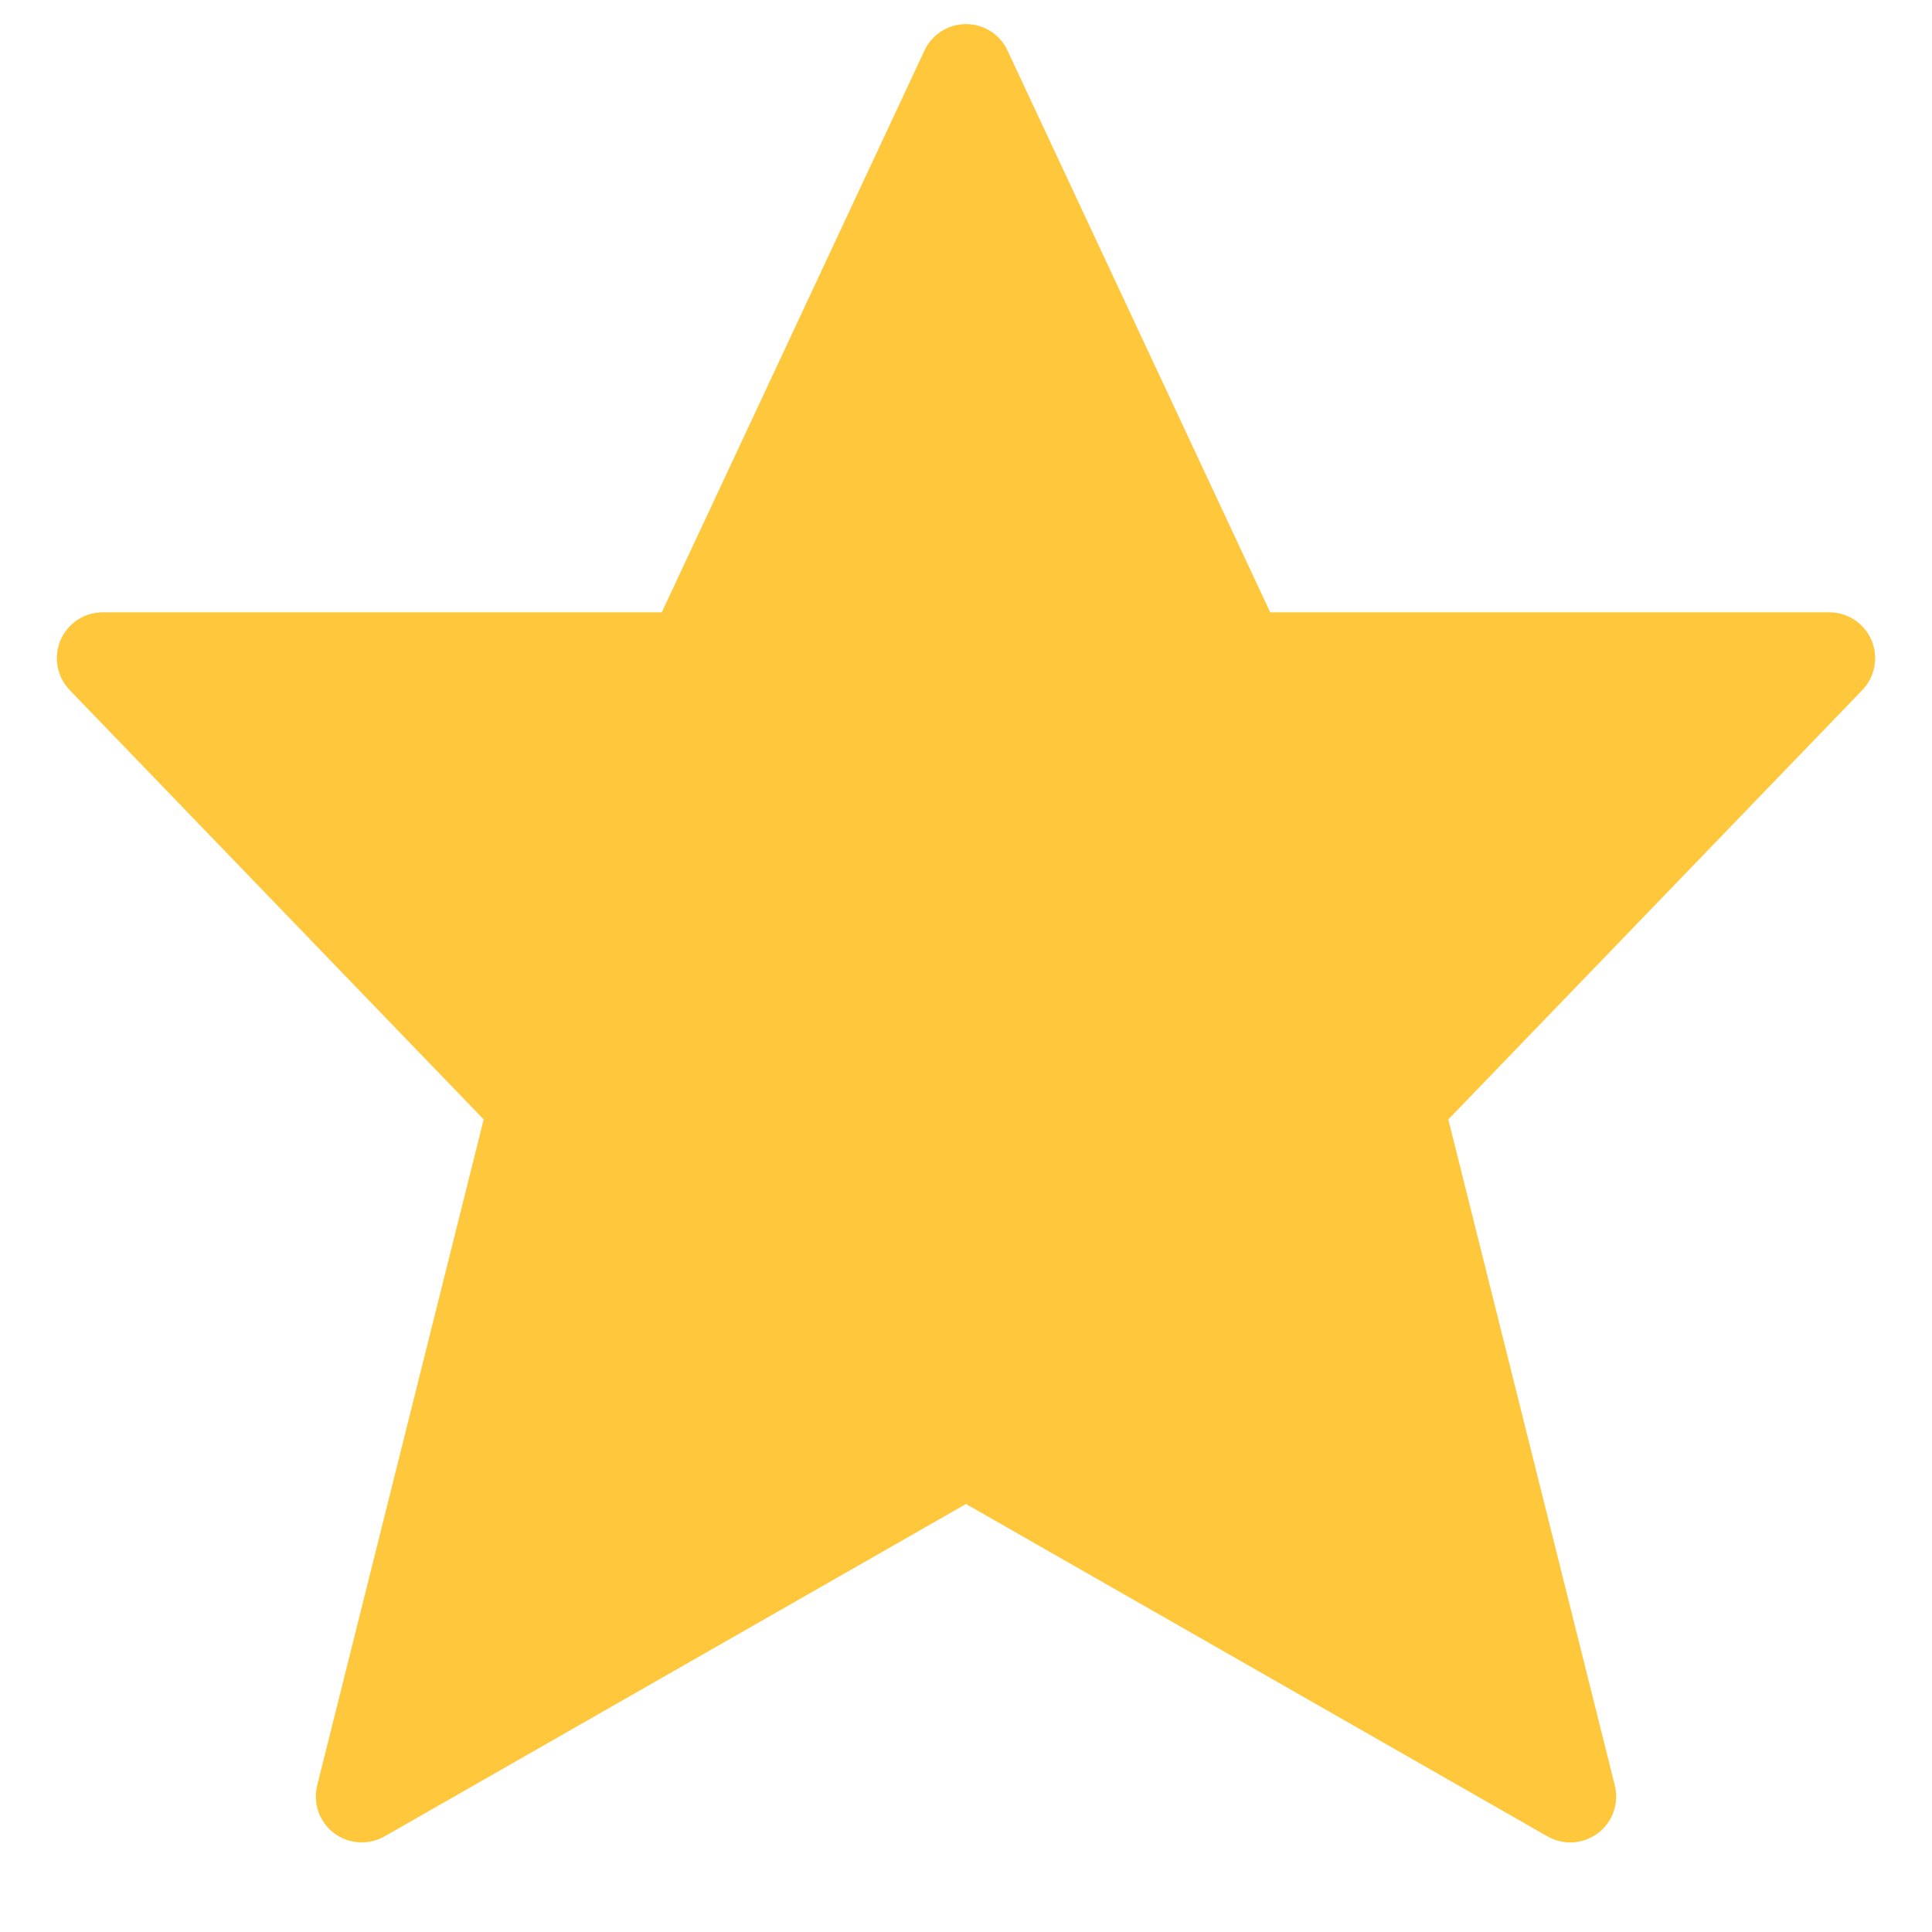 <svg width="17" height="17" viewBox="0 0 17 17" fill="none" xmlns="http://www.w3.org/2000/svg">
<path d="M16.468 5.634C16.405 5.485 16.259 5.388 16.097 5.388H11.177L8.865 0.444C8.799 0.302 8.657 0.212 8.5 0.212C8.343 0.212 8.201 0.302 8.135 0.444L5.823 5.388H0.903C0.741 5.388 0.595 5.485 0.532 5.634C0.469 5.783 0.501 5.955 0.613 6.072L4.256 9.85L2.791 15.71C2.752 15.867 2.81 16.032 2.939 16.13C3.068 16.227 3.242 16.238 3.383 16.159L8.5 13.234L13.617 16.159C13.68 16.194 13.749 16.212 13.818 16.212C13.904 16.212 13.989 16.184 14.061 16.13C14.19 16.032 14.248 15.867 14.209 15.71L12.744 9.85L16.387 6.072C16.499 5.955 16.531 5.783 16.468 5.634Z" fill="#FFC83C"/>
</svg>
